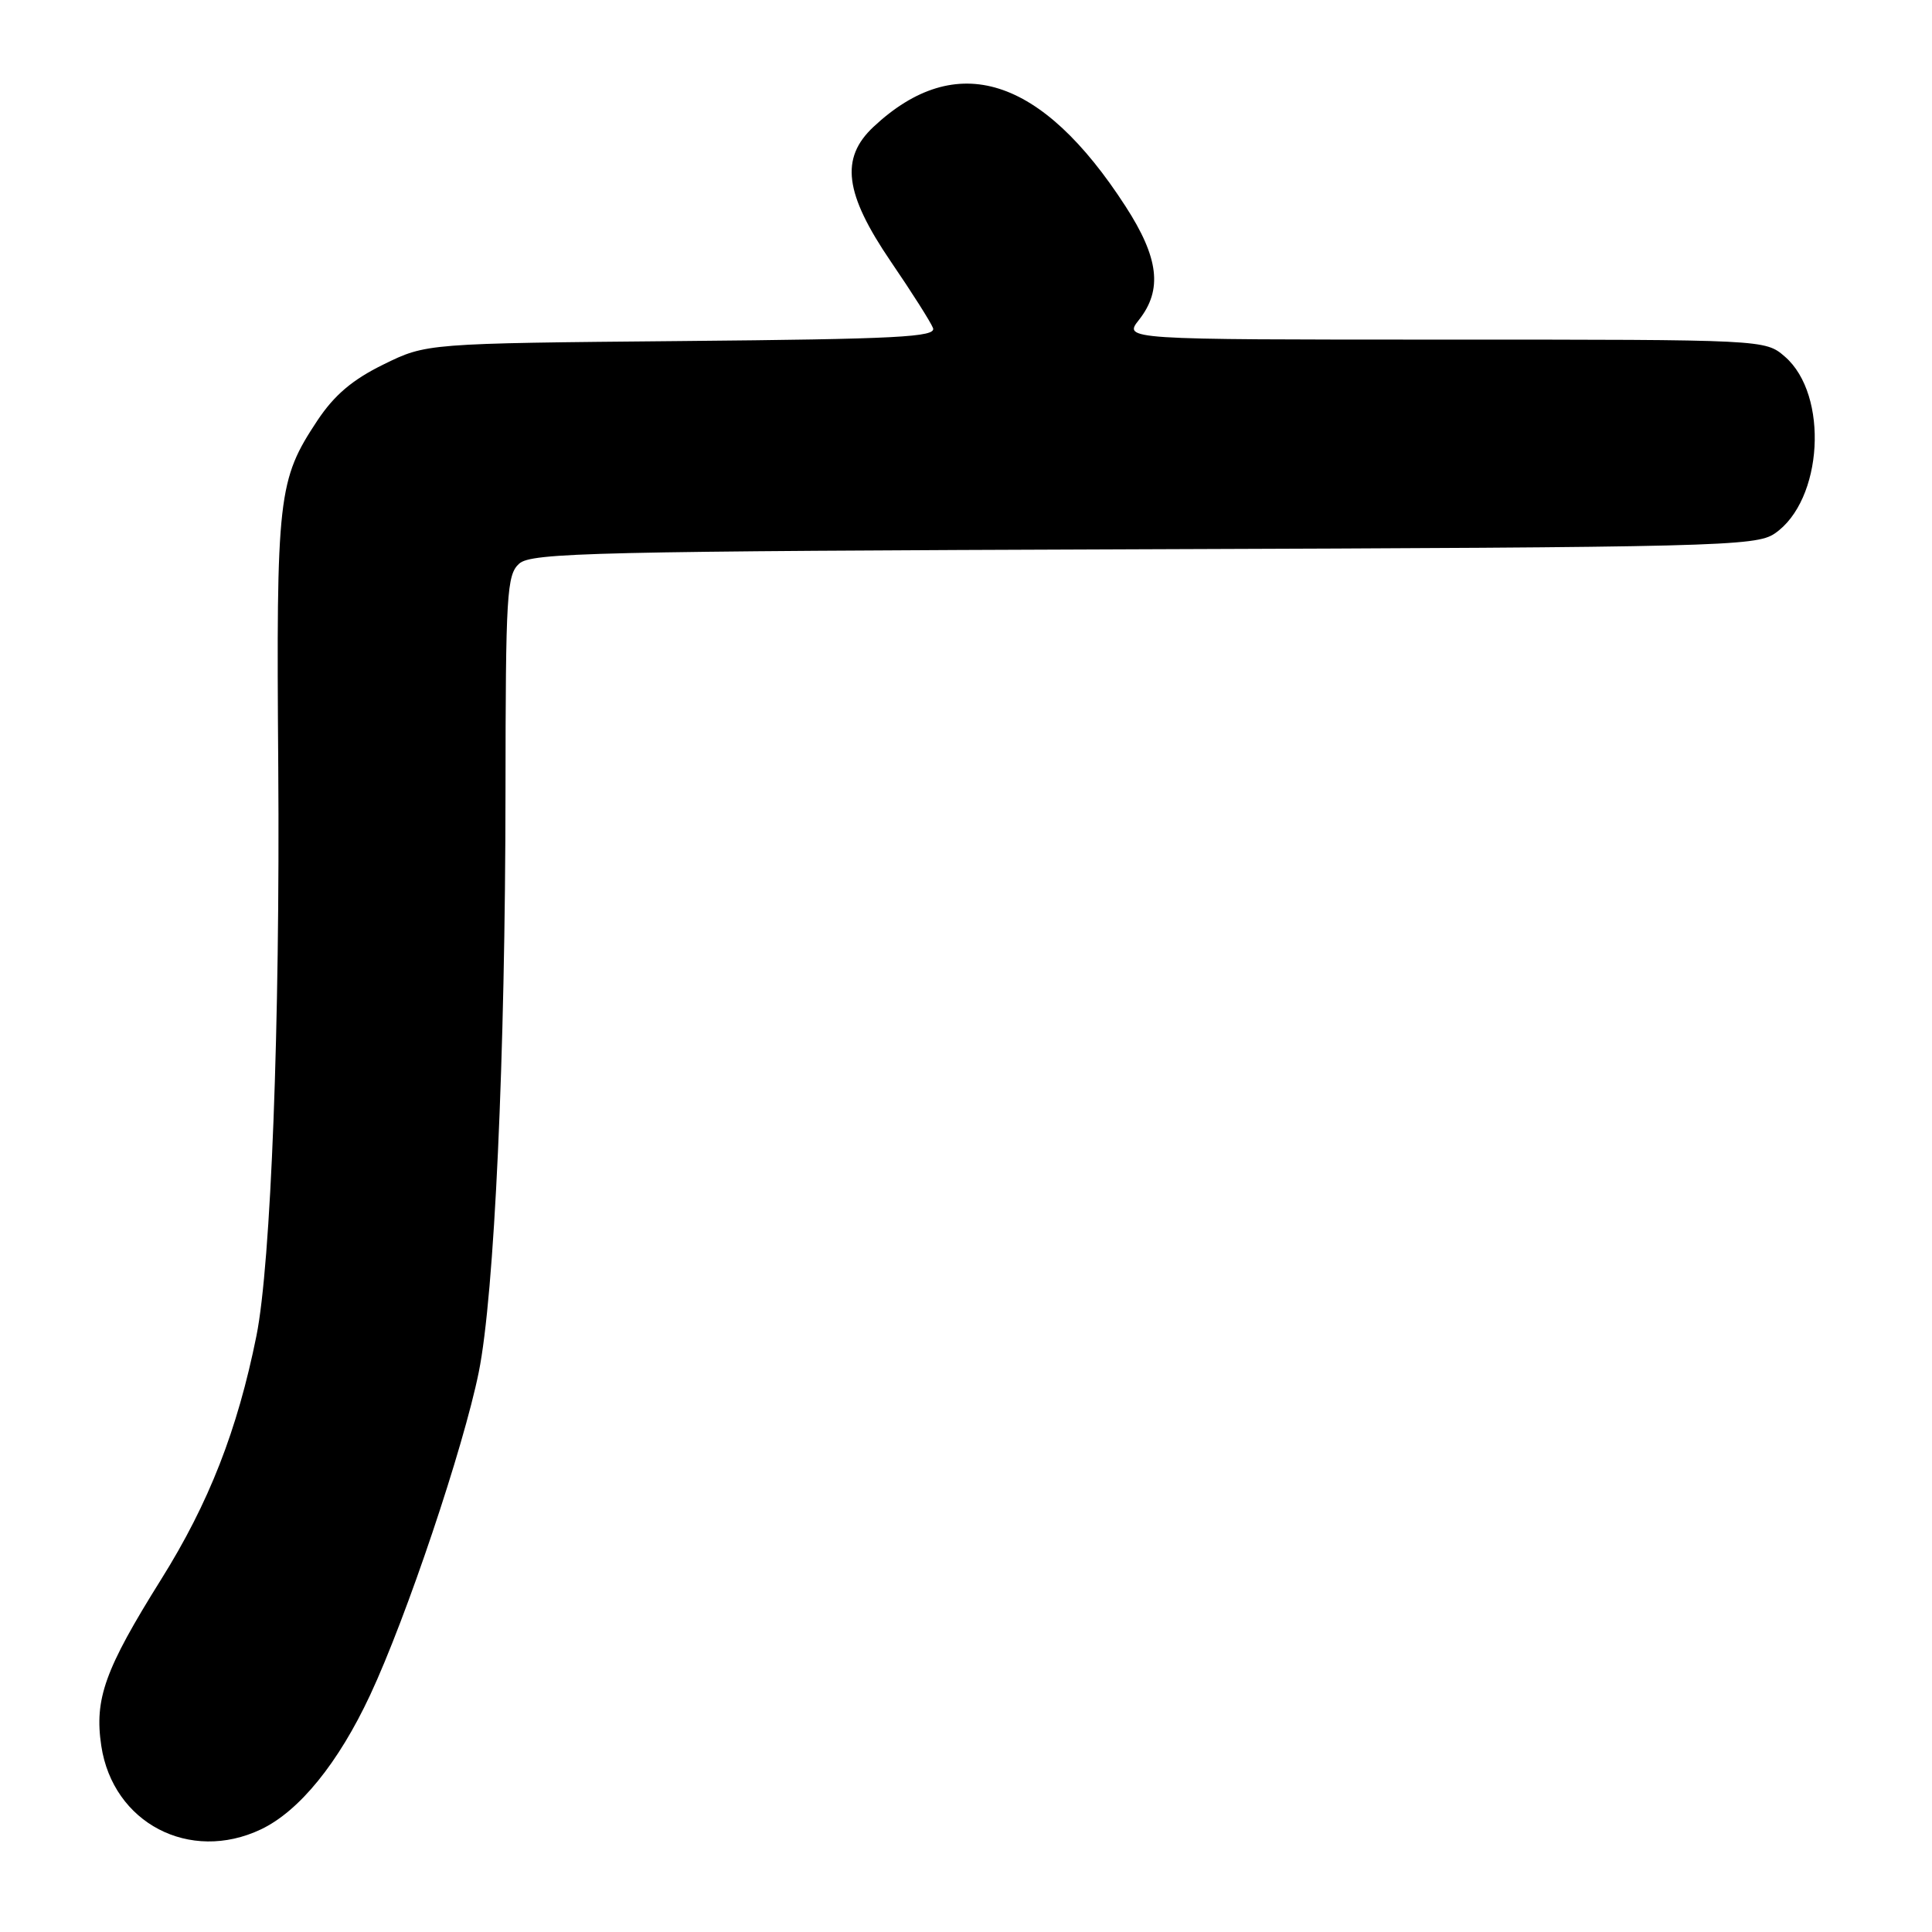 <?xml version="1.0" encoding="UTF-8" standalone="no"?>
<!DOCTYPE svg PUBLIC "-//W3C//DTD SVG 1.1//EN" "http://www.w3.org/Graphics/SVG/1.1/DTD/svg11.dtd" >
<svg xmlns="http://www.w3.org/2000/svg" xmlns:xlink="http://www.w3.org/1999/xlink" version="1.1" viewBox="0 0 256 256">
 <g >
 <path fill="currentColor"
d=" M 34.58 242.40 C 39.66 239.98 44.84 233.61 49.05 224.59 C 53.86 214.31 61.42 191.80 63.44 181.81 C 65.51 171.57 66.96 140.02 66.98 104.90 C 67.00 78.70 67.15 76.17 68.79 74.69 C 70.41 73.23 78.55 73.04 151.54 72.78 C 227.56 72.52 232.66 72.39 235.15 70.70 C 241.56 66.34 242.37 52.32 236.50 47.25 C 233.89 45.00 233.89 45.00 191.37 45.00 C 148.85 45.00 148.85 45.00 150.93 42.37 C 154.06 38.39 153.56 34.17 149.14 27.34 C 138.00 10.10 126.72 6.54 115.75 16.80 C 111.30 20.96 111.90 25.64 118.04 34.66 C 120.82 38.73 123.33 42.69 123.63 43.47 C 124.08 44.66 118.97 44.93 90.33 45.19 C 56.50 45.50 56.50 45.50 50.82 48.29 C 46.68 50.32 44.30 52.35 42.05 55.73 C 36.83 63.62 36.60 65.61 36.87 101.50 C 37.12 135.69 35.90 167.46 33.98 177.00 C 31.46 189.51 27.68 199.17 21.35 209.28 C 13.89 221.21 12.49 225.11 13.42 231.33 C 14.96 241.56 25.13 246.88 34.58 242.40 Z "/>
</g>
</svg>